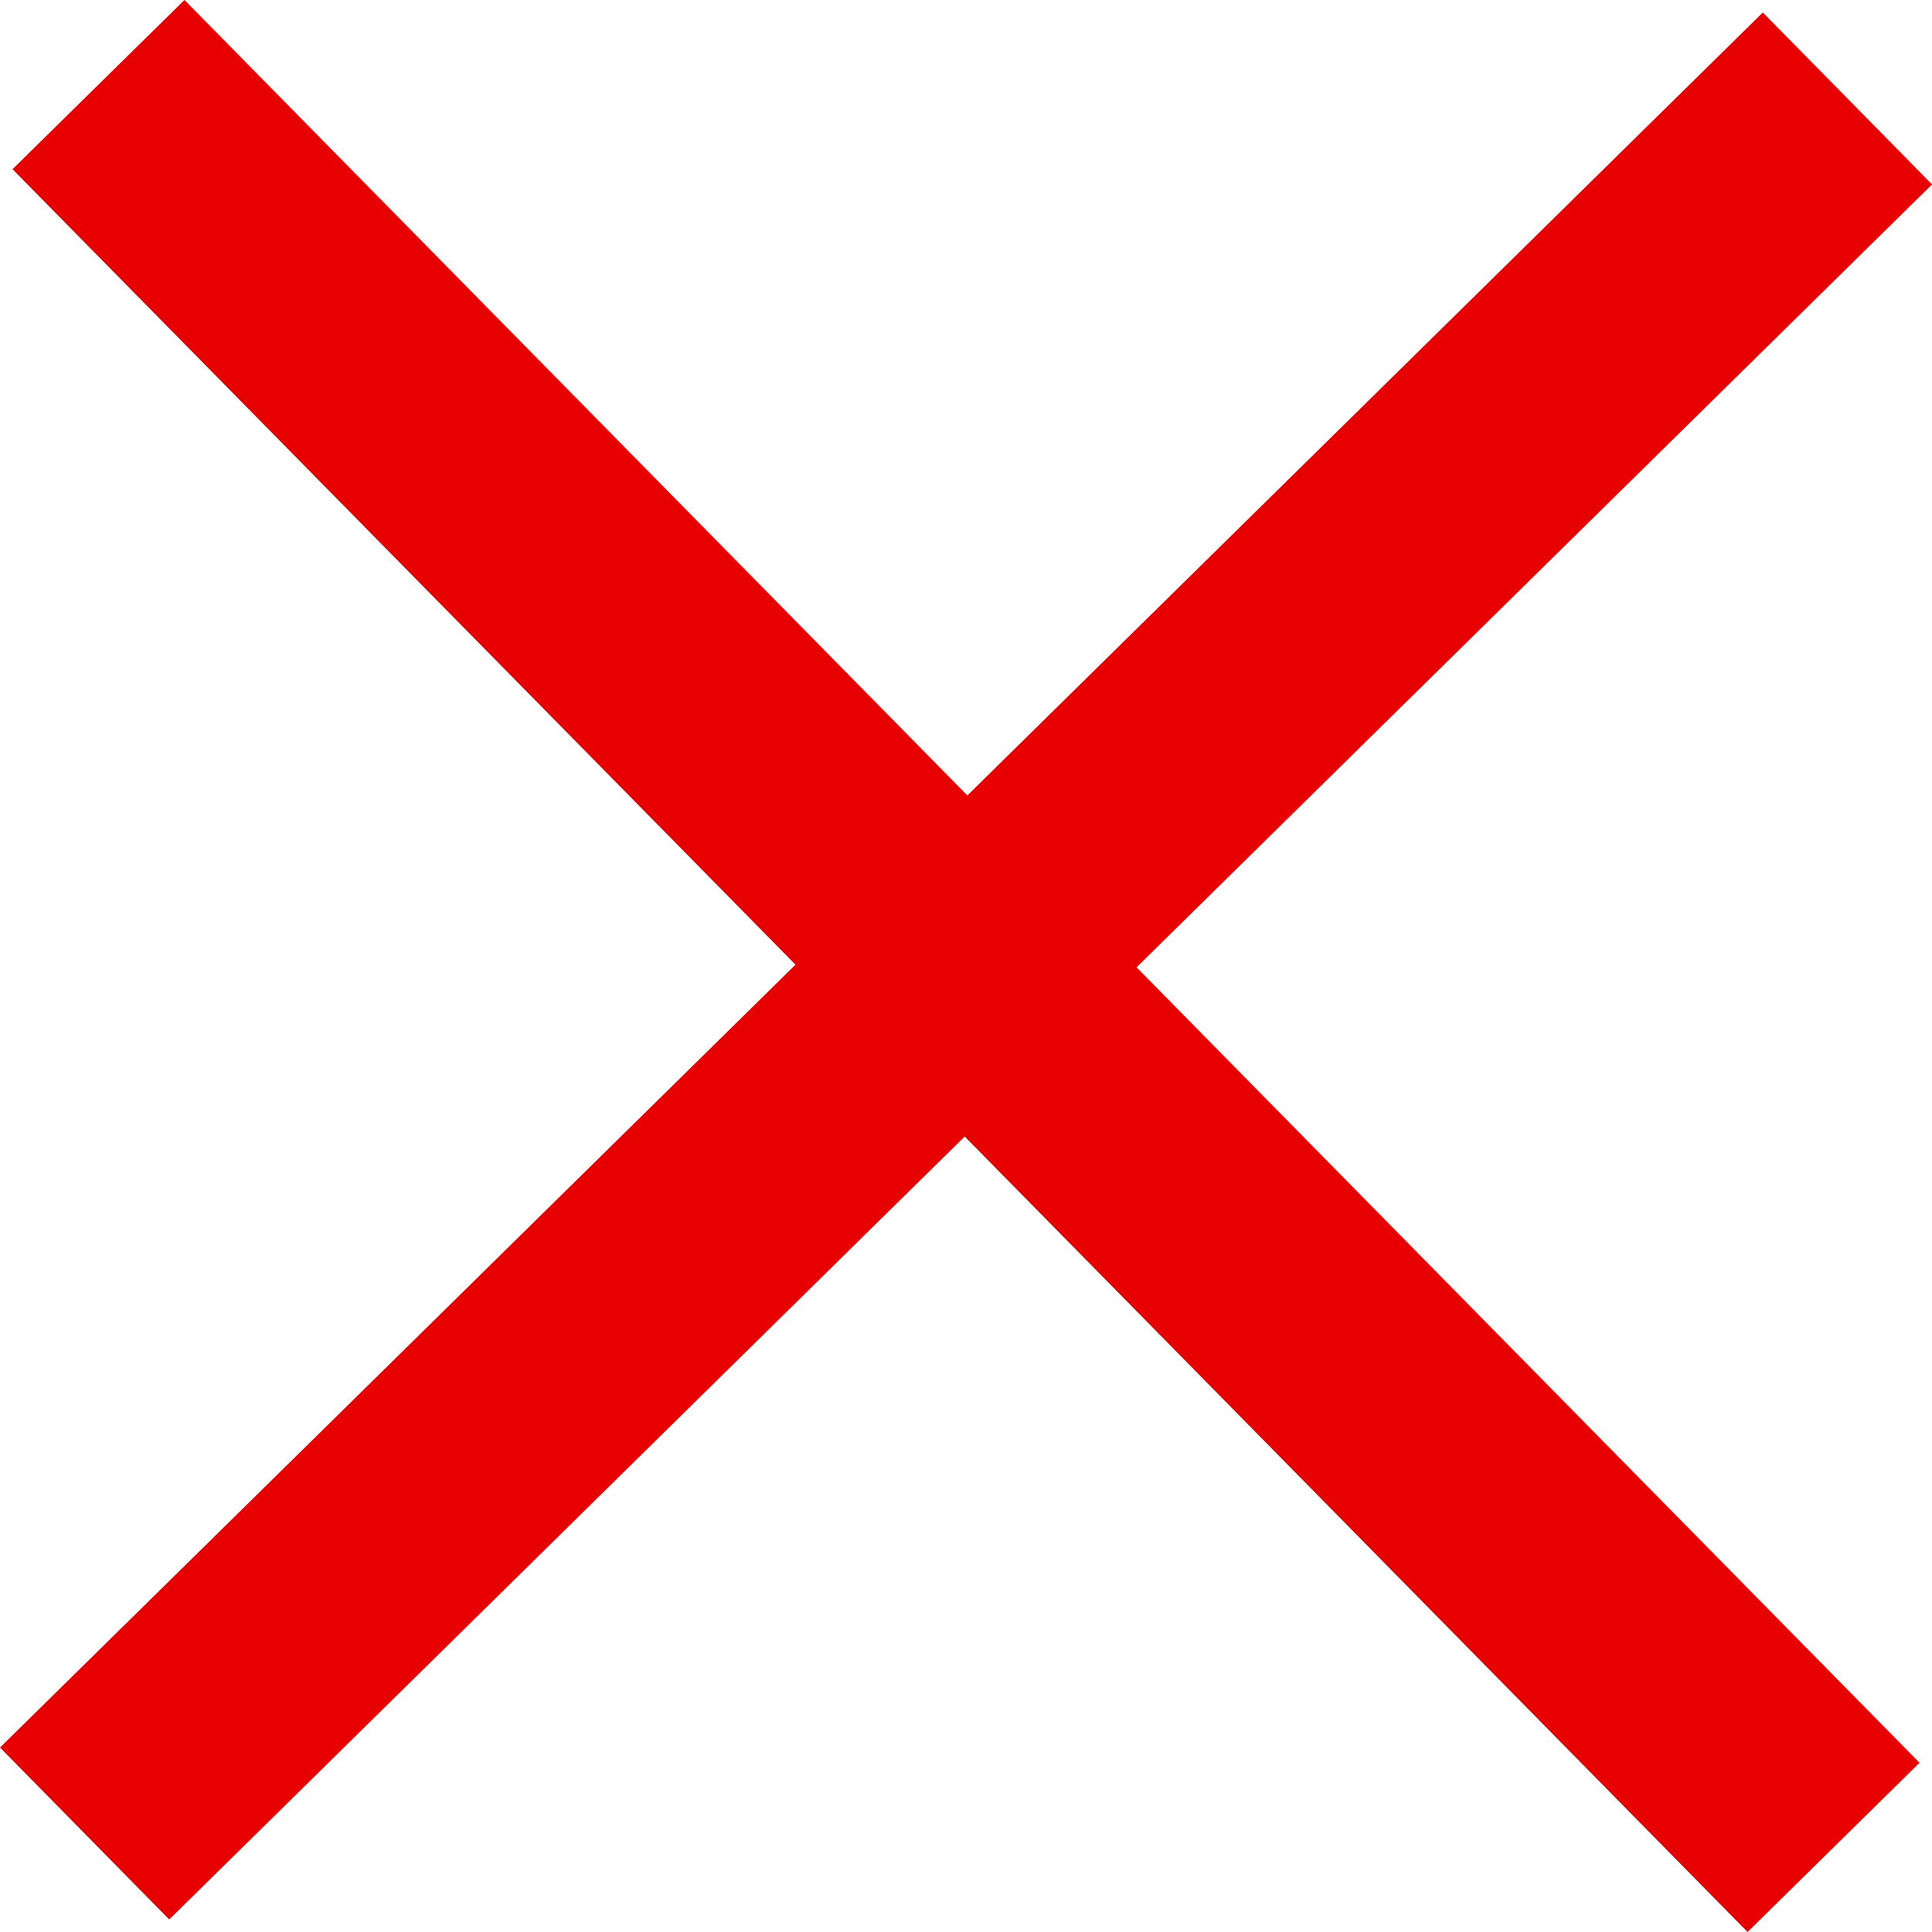 <?xml version="1.0" encoding="UTF-8"?>
<svg width="19px" height="19px" viewBox="0 0 19 19" version="1.1" xmlns="http://www.w3.org/2000/svg" xmlns:xlink="http://www.w3.org/1999/xlink">
    <!-- Generator: Sketch 51.2 (57519) - http://www.bohemiancoding.com/sketch -->
    <title>Fill 1 Copy</title>
    <desc>Created with Sketch.</desc>
    <defs></defs>
    <g id="Web-design" stroke="none" stroke-width="1" fill="none" fill-rule="evenodd">
        <g id="xchcek" transform="translate(-563, -956)" fill="#E70000">
            <g id="Pricing1" transform="translate(167, 393)">
                <g id="pricing" transform="translate(0, 146)">
                    <polygon id="Fill-1-Copy" points="396.123 418.664 403.823 426.487 396 434.186 397.664 435.877 405.487 428.177 413.186 436 414.877 434.336 407.177 426.513 415 418.814 413.336 417.123 405.513 424.823 397.814 417"></polygon>
                </g>
            </g>
        </g>
    </g>
</svg>